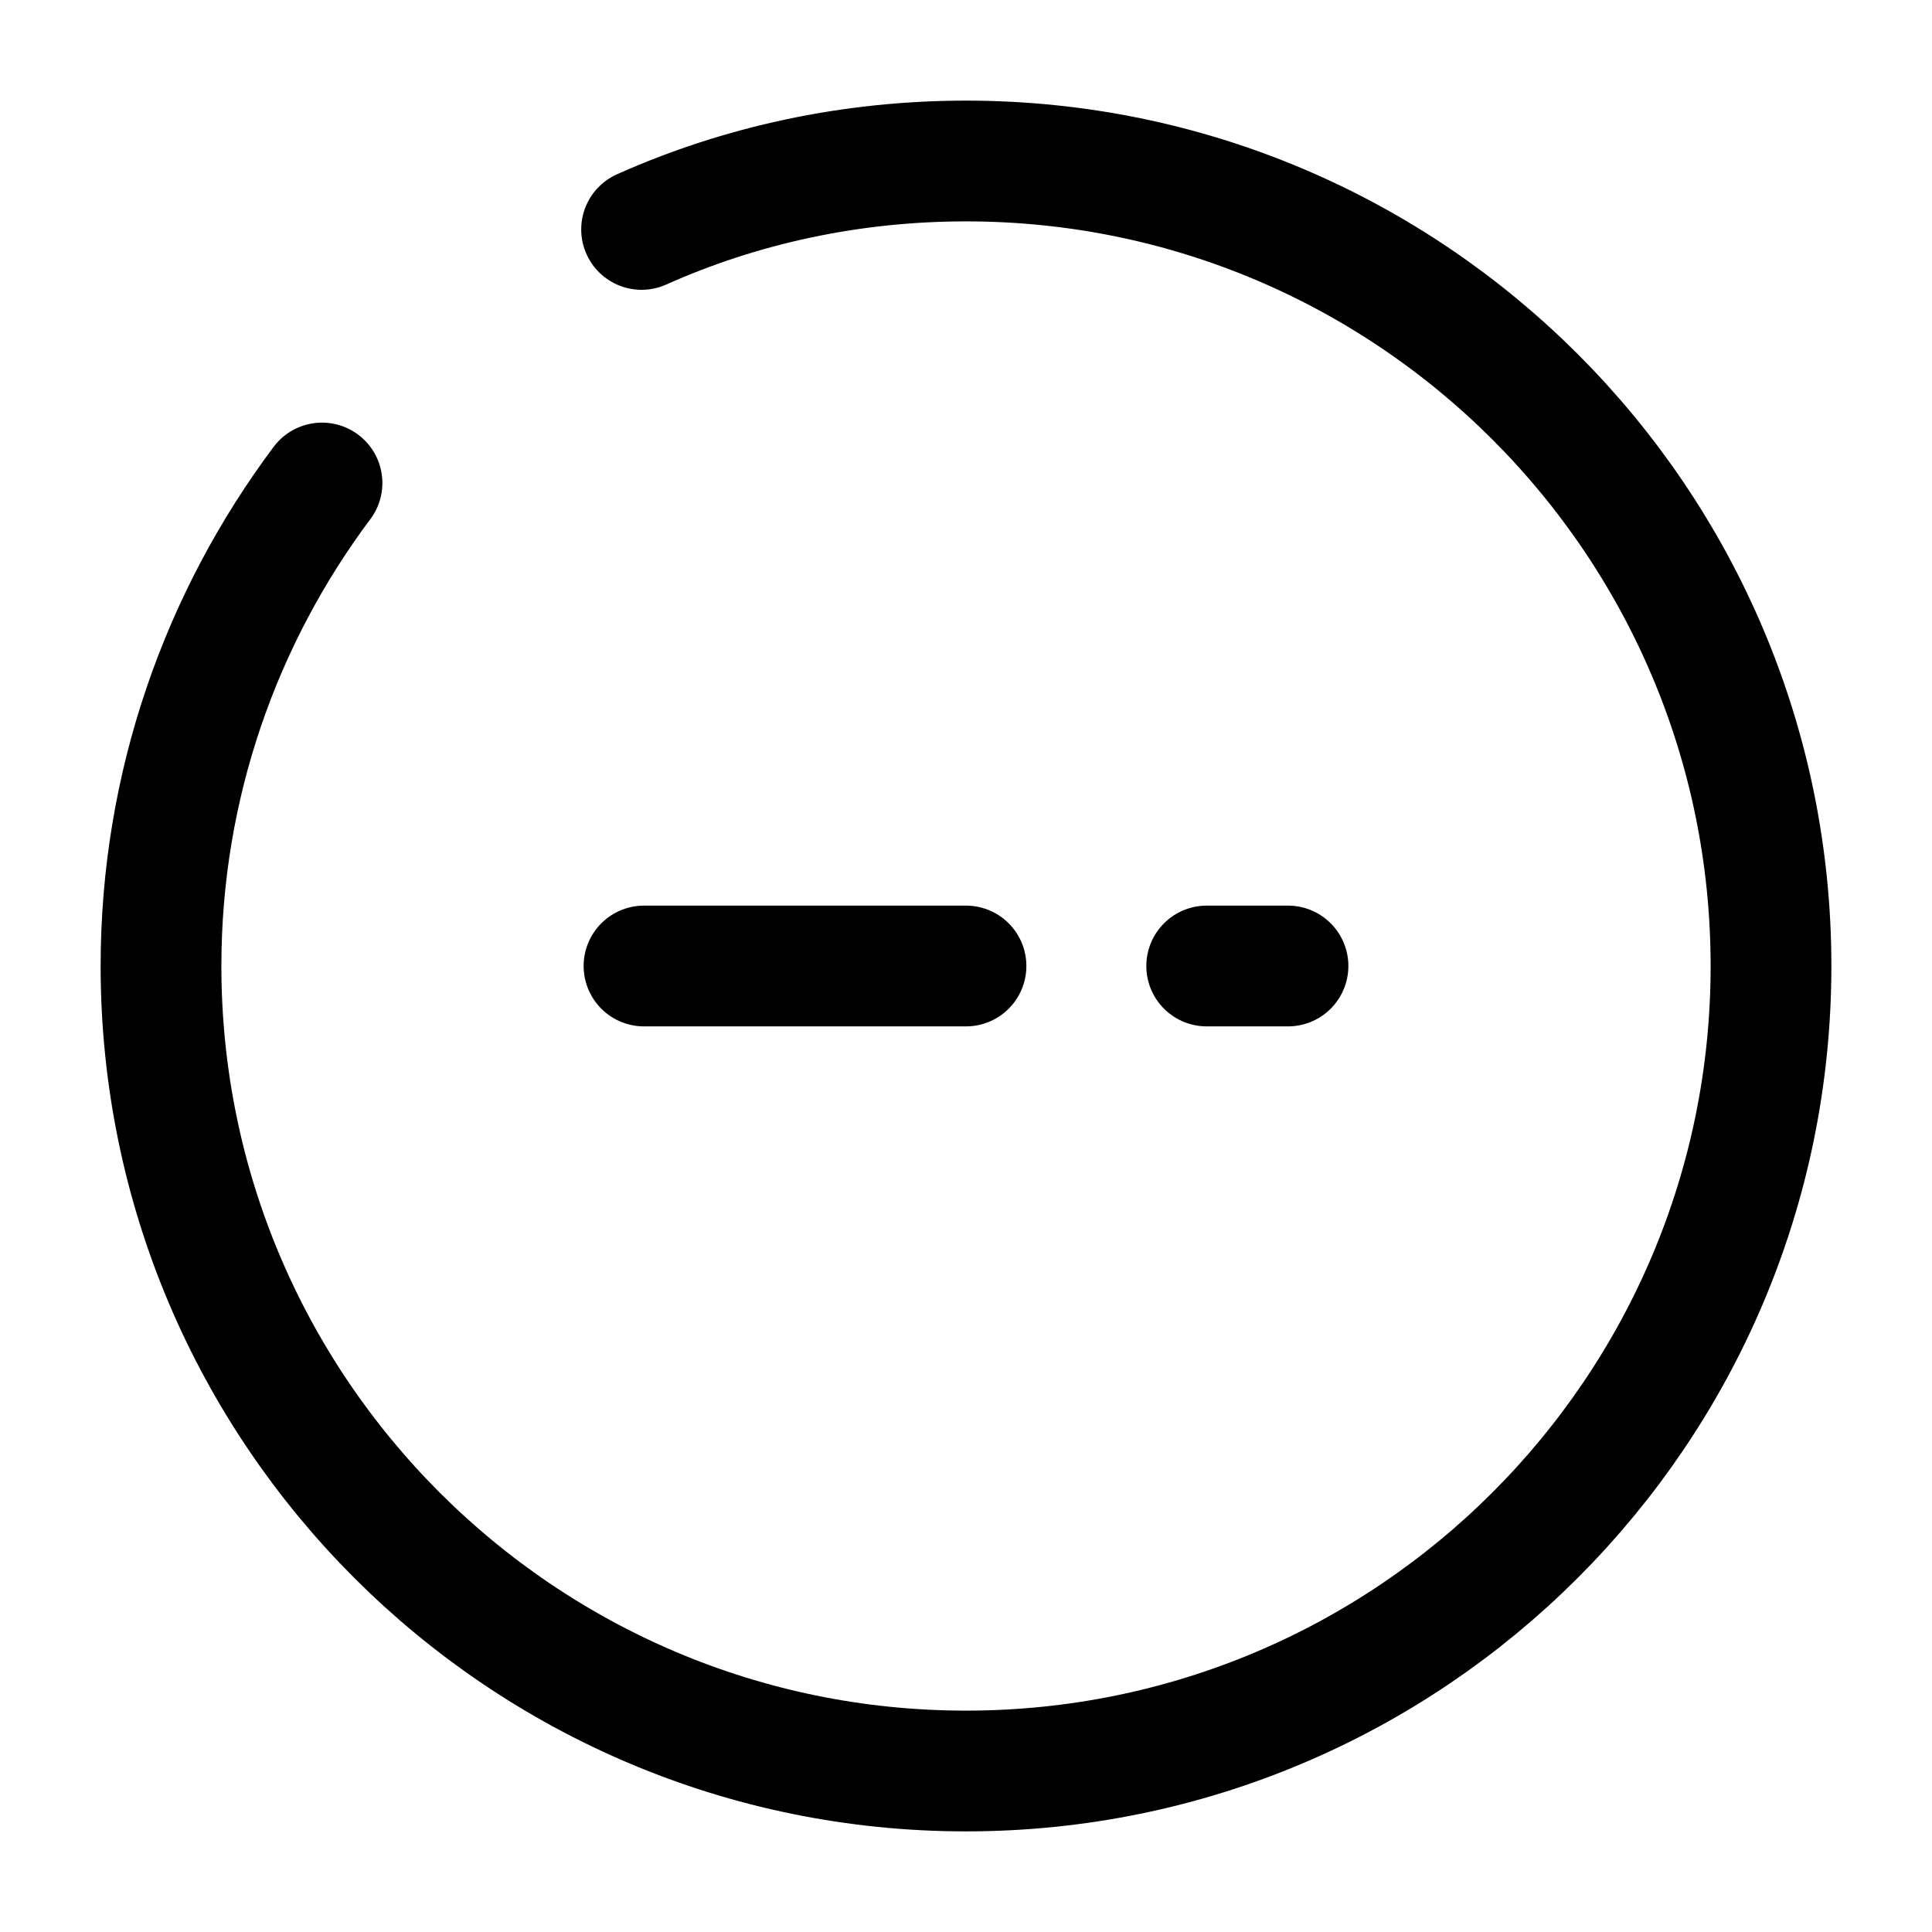 <svg width="24" height="24" fill="none" xmlns="http://www.w3.org/2000/svg" viewBox="0 0 24 24"><path d="M14.99 12H16M8 12h4M4 6c-1.25 1.67-2 3.75-2 6 0 5.52 4.48 10 10 10s10-4.48 10-10S17.52 2 12 2c-1.43 0-2.8.3-4.03.85" stroke="currentColor" stroke-width="1.5" stroke-linecap="round" stroke-linejoin="round"/></svg>